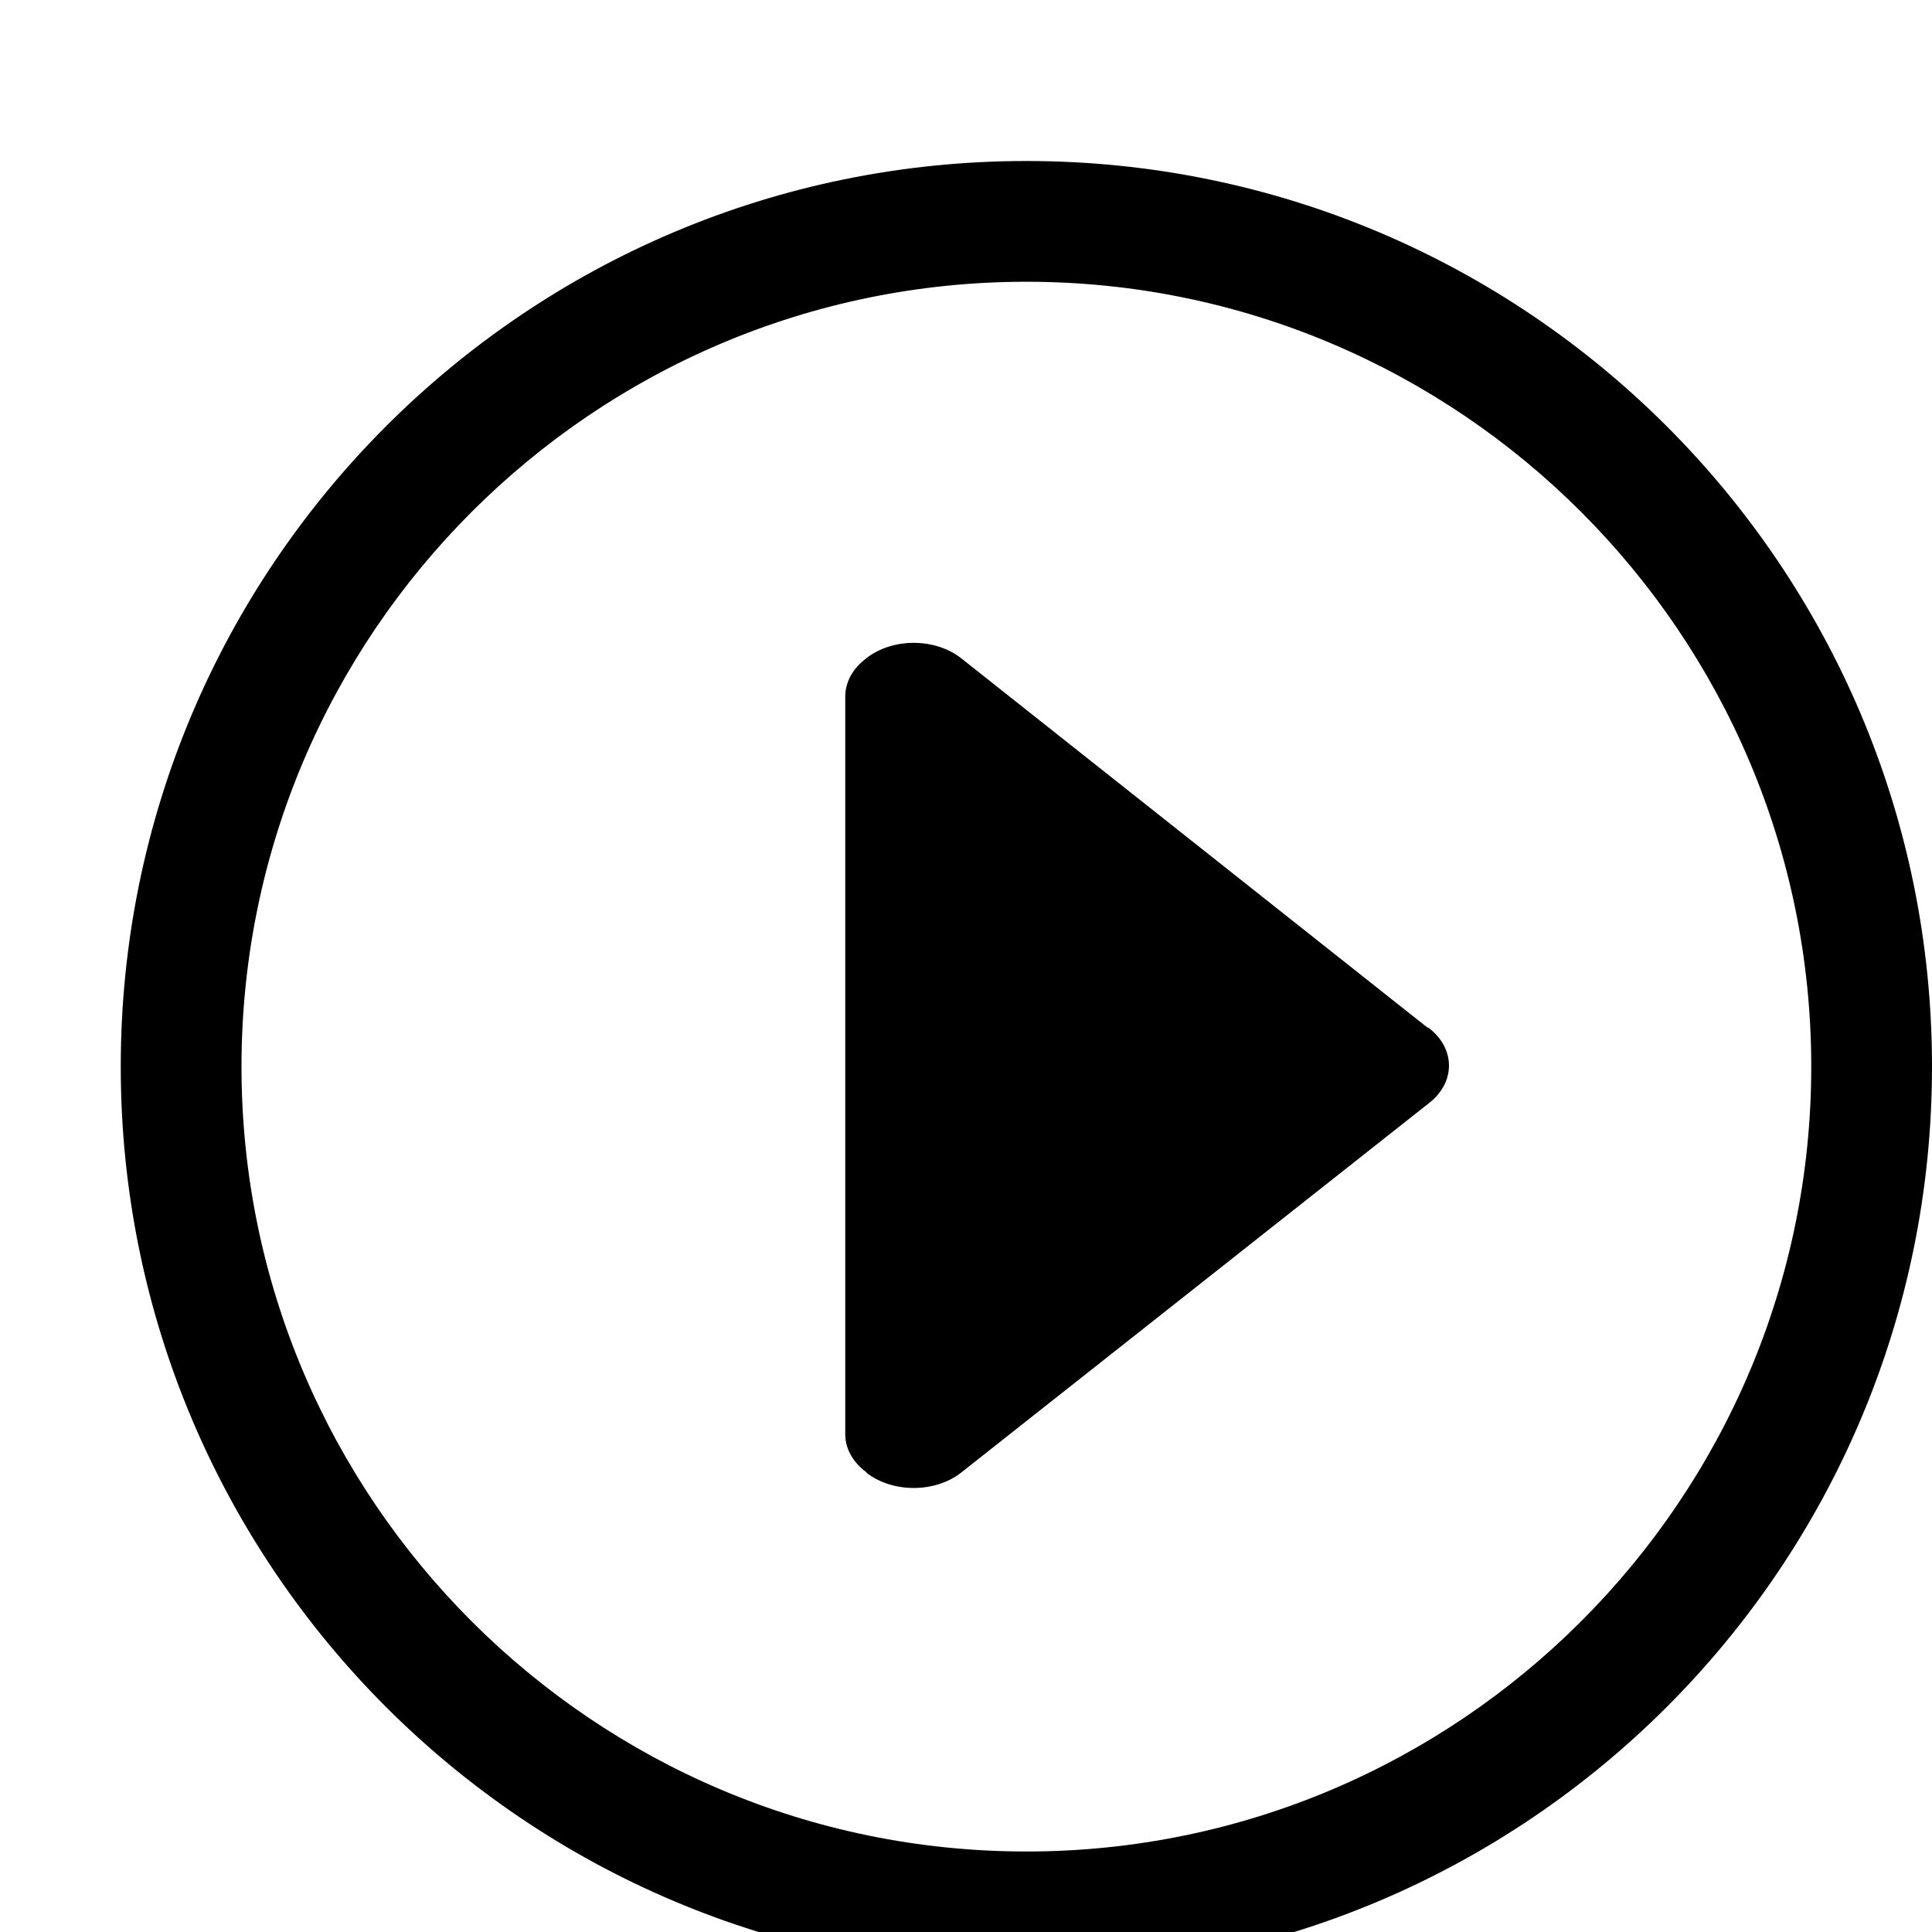 <svg xmlns="http://www.w3.org/2000/svg" viewBox="0 0 1024 1024"><path d="M544 85.333c-265.088 0-480 214.912-480 480s214.912 480 480 480 480-214.912 480-480-214.912-480-480-480zm0 896c-229.376 0-416-186.624-416-416s186.624-416 416-416 416 186.624 416 416-186.624 416-416 416zm212.288-436.928L509.44 348.885c-13.888-10.88-36.416-10.88-50.304 0-.128.128-.192.256-.32.32C452.16 354.261 448 361.301 448 369.173v391.04c0 8 4.416 15.104 11.264 20.16l-.128.128c13.888 10.88 36.416 10.88 50.304 0l248.128-195.968c13.888-10.88 13.888-28.608 0-39.488-.384-.32-.896-.384-1.28-.64z"/></svg>